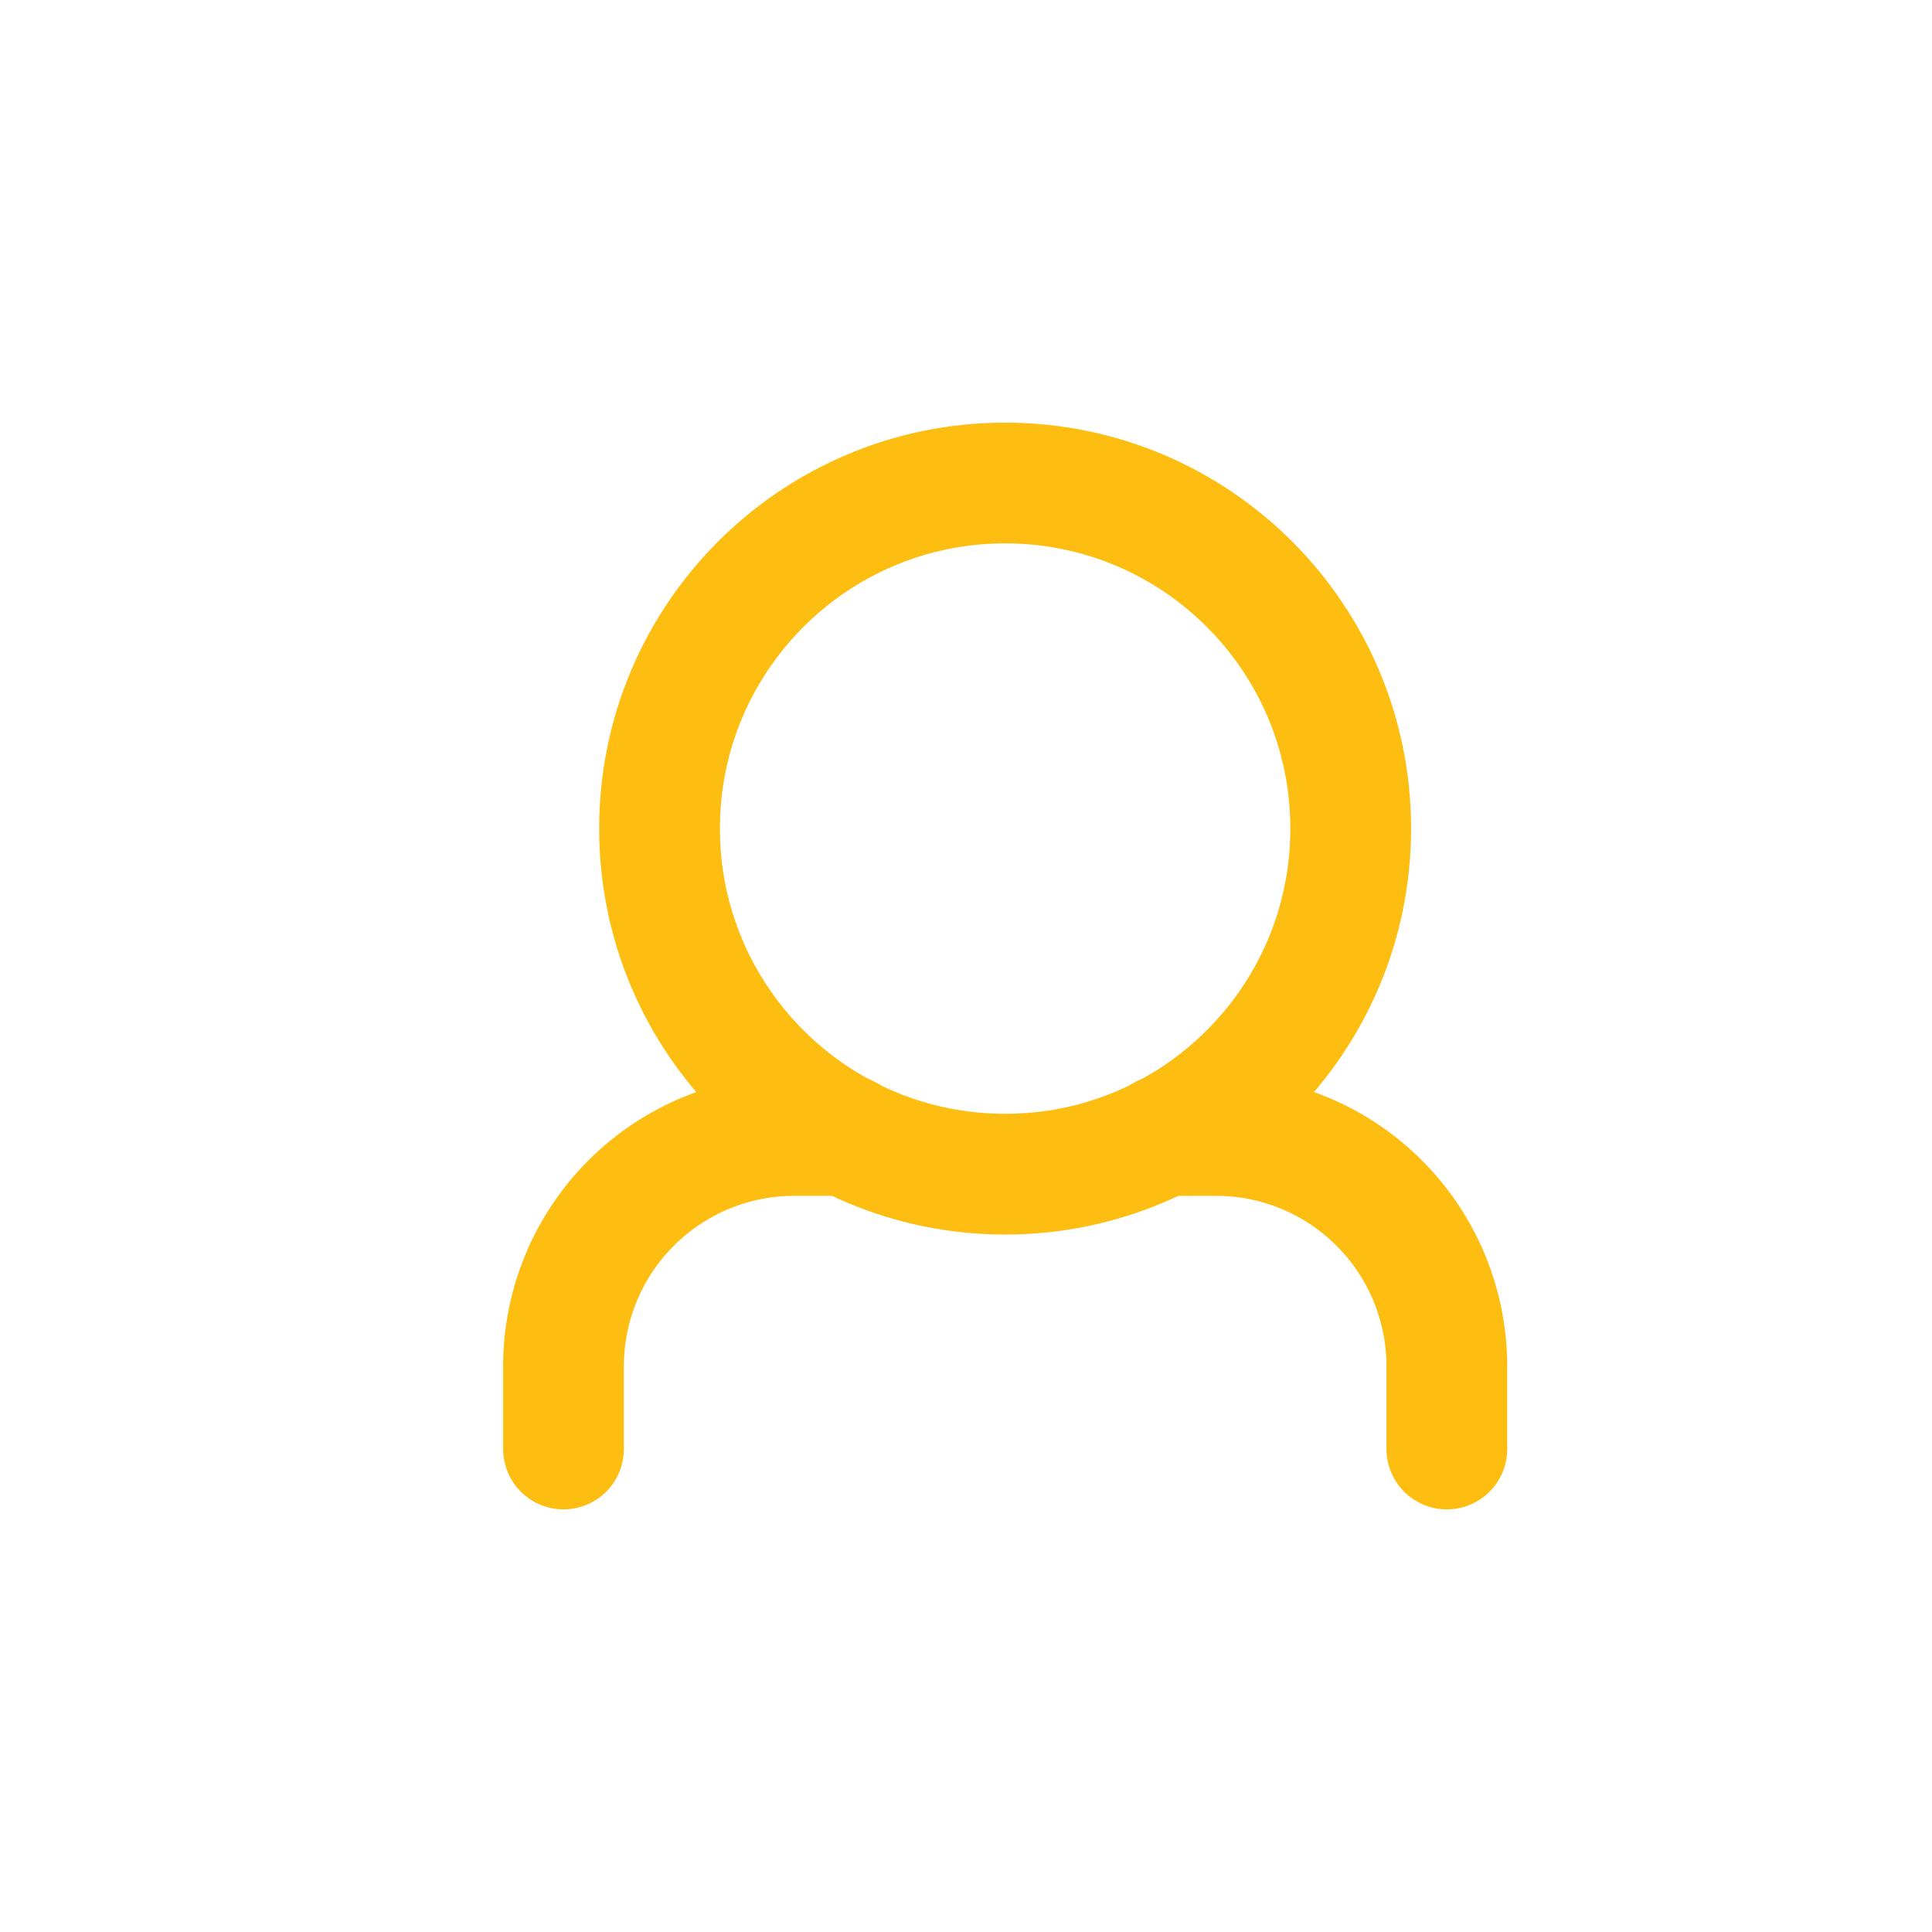 <svg width="24" height="24" viewBox="0 0 24 24" fill="none" xmlns="http://www.w3.org/2000/svg">
<path d="M7 18V16.972C7 16.213 7.301 15.485 7.837 14.948C8.373 14.41 9.1 14.107 9.859 14.105H10.522" stroke="#FEBD11" stroke-width="1.5" stroke-linecap="round" stroke-linejoin="round"/>
<path d="M14.451 14.105H15.114C15.873 14.107 16.6 14.41 17.136 14.948C17.672 15.485 17.973 16.213 17.973 16.972V18" stroke="#FEBD11" stroke-width="1.5" stroke-linecap="round" stroke-linejoin="round"/>
<path d="M12.486 14.586C14.857 14.586 16.779 12.664 16.779 10.293C16.779 7.922 14.857 6 12.486 6C10.115 6 8.193 7.922 8.193 10.293C8.193 12.664 10.115 14.586 12.486 14.586Z" stroke="#FEBD11" stroke-width="1.5" stroke-linecap="round" stroke-linejoin="round"/>
</svg>

